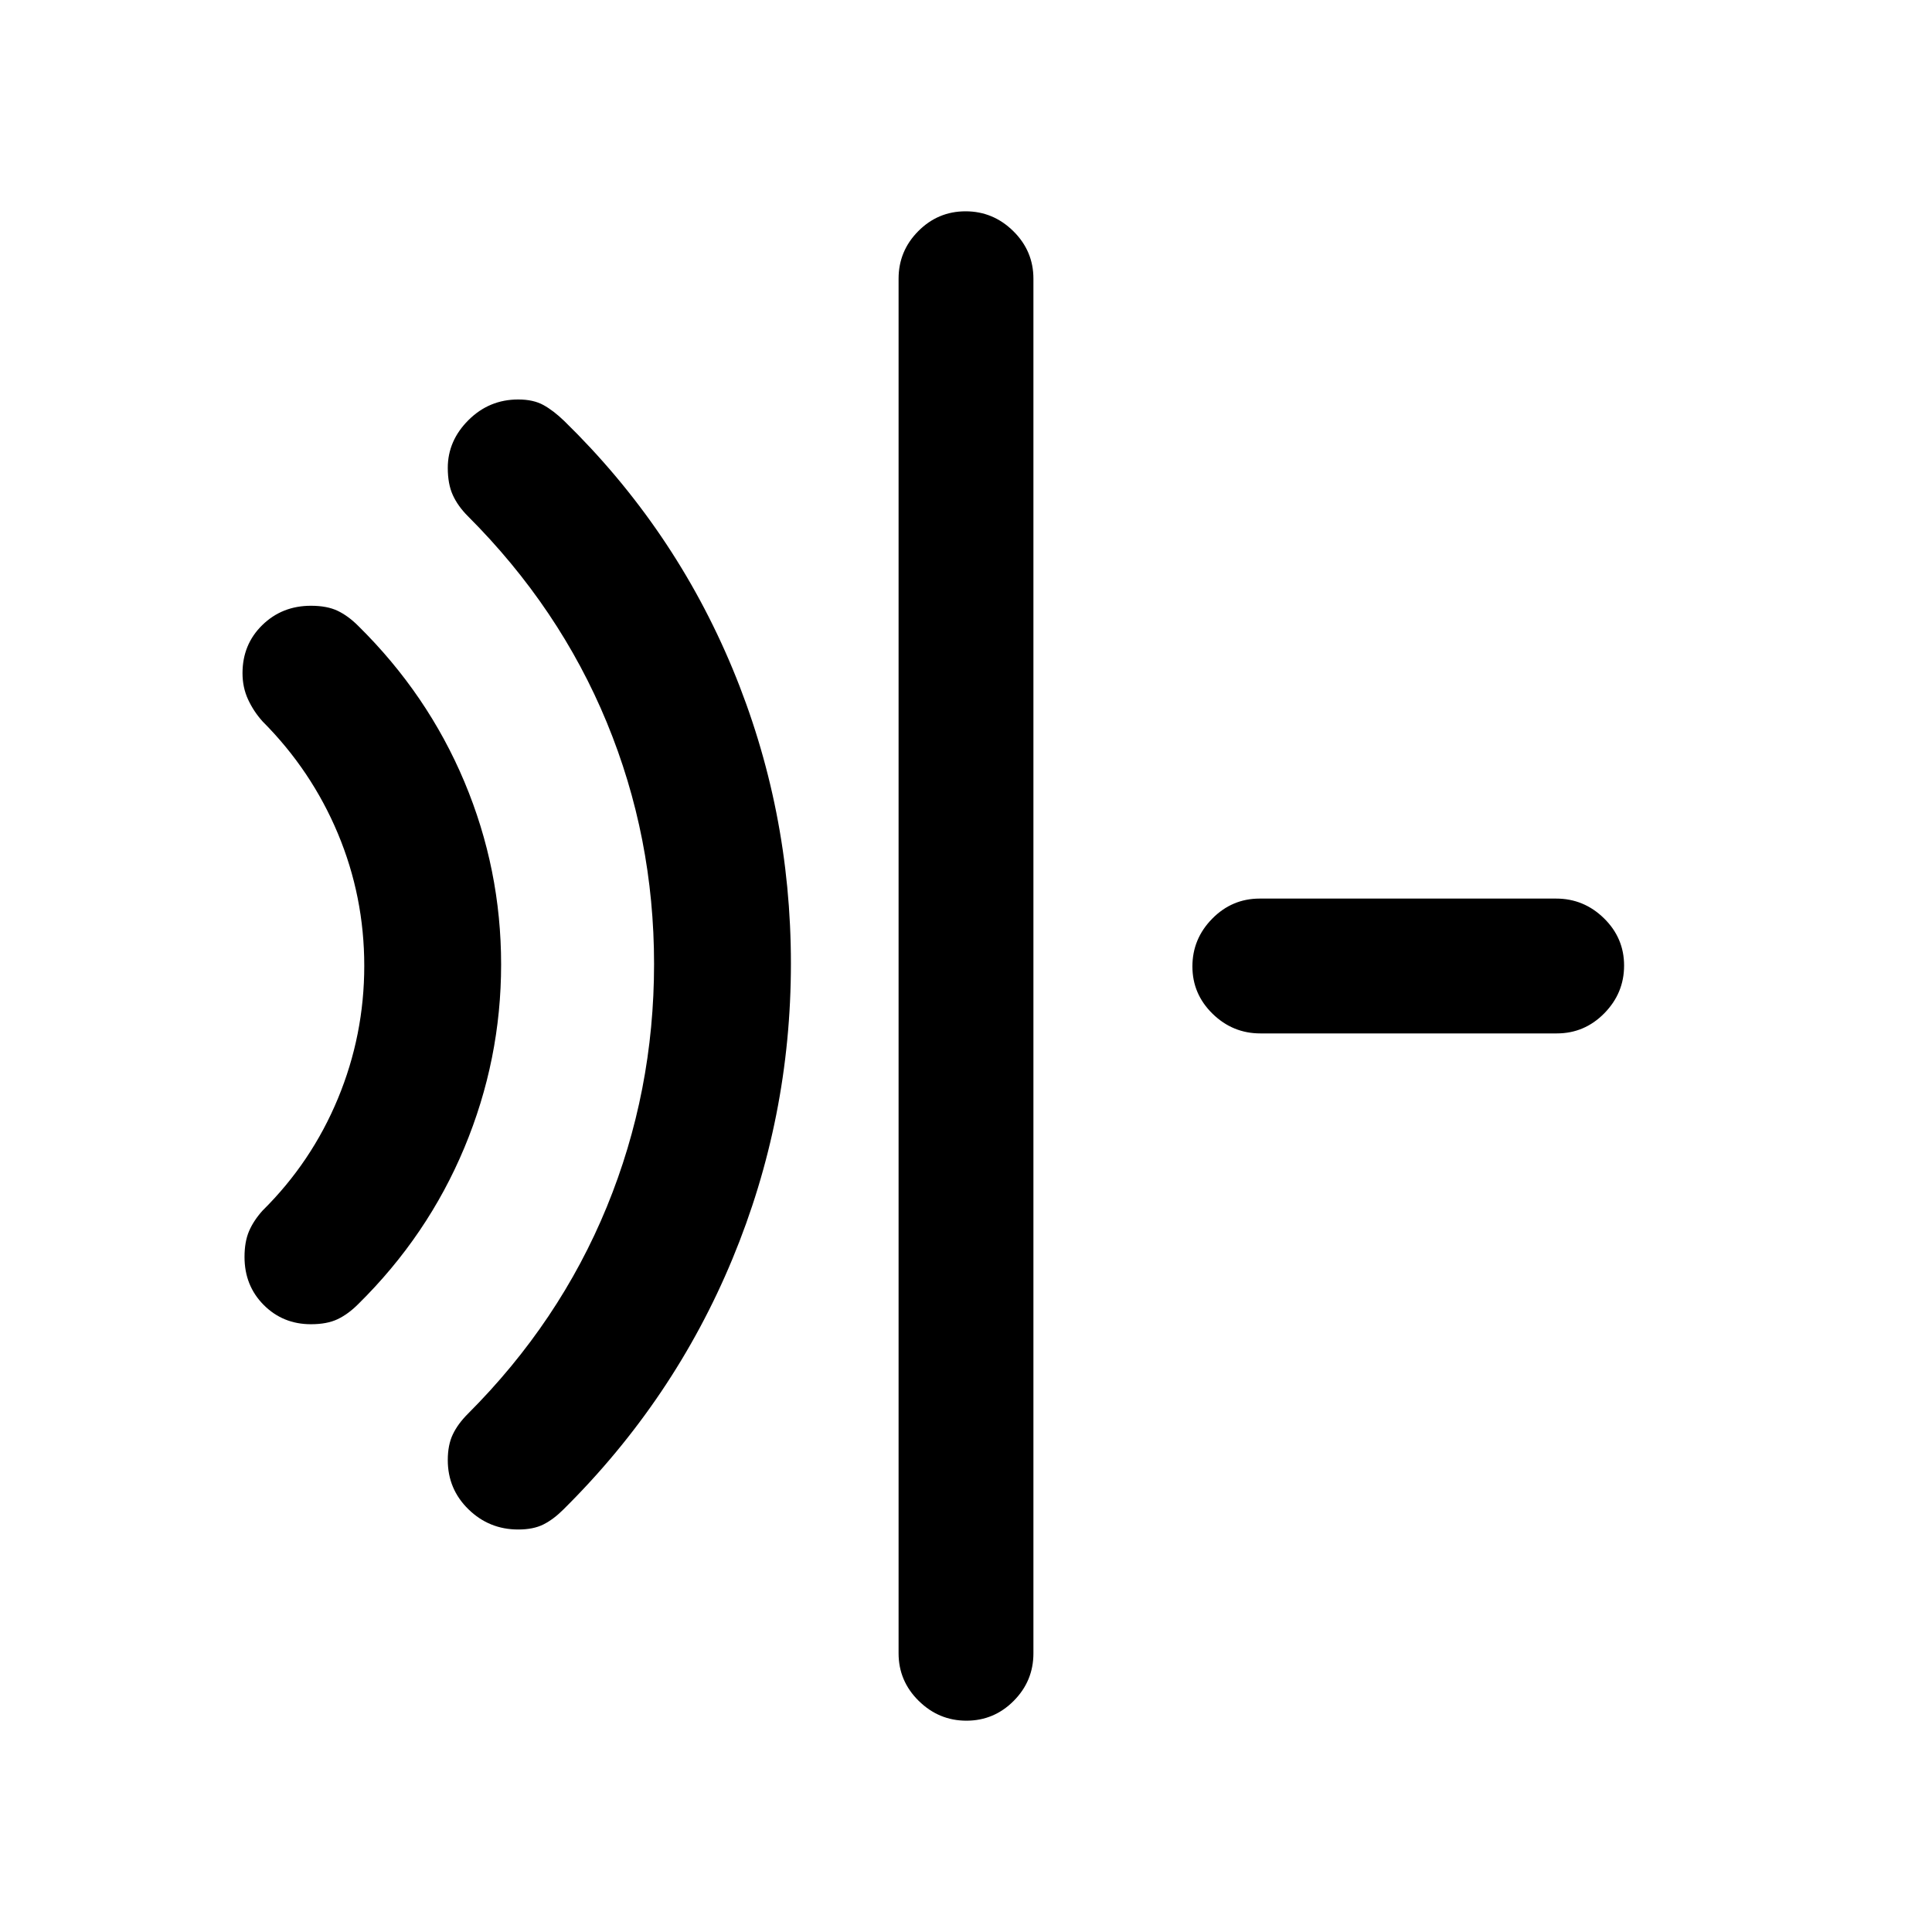 <svg xmlns="http://www.w3.org/2000/svg" height="20" viewBox="0 96 960 960" width="20"><path d="M154.5 754q-13.927 0-23.463-9.577-9.537-9.576-9.537-23.841 0-7.582 2.25-12.832 2.25-5.25 6.75-10.25 24.286-24.018 37.393-55.601Q181 610.317 181 575.908q0-34.408-13.107-65.725-13.107-31.316-37.393-55.683-4.5-5-7.25-10.97-2.75-5.97-2.75-13.03 0-14.3 9.829-23.9 9.83-9.6 24.171-9.6 8 0 13.25 2.5T178 407q34.5 34 52.75 77.458t18.25 90.75q0 47.292-18.25 91.042T178 744q-5 5-10.25 7.5T154.5 754Zm103 102q-14.438 0-24.719-10.031T222.5 821.5q0-7.5 2.5-12.75t7.5-10.25q45.5-45.5 69-102.774Q325 638.453 325 575q0-63.094-23.5-120.047Q278 398 232.5 352.5q-5-5-7.5-10.5t-2.5-13.5q0-13.5 10.281-23.75T257.5 294.5q7.5 0 12.5 2.75t10.357 7.925Q335 358.5 364 428.264q29 69.763 29 146.5 0 76.736-29.075 146.823Q334.849 791.674 280 846q-5 5-10 7.5t-12.5 2.5Zm222.711 95q-13.711 0-23.711-9.85-10-9.85-10-23.65v-683q0-13.8 9.789-23.65 9.79-9.85 23.5-9.85 13.711 0 23.711 9.85 10 9.85 10 23.65v683q0 13.8-9.789 23.65-9.79 9.85-23.5 9.85Zm146.065-341.5q-13.776 0-23.776-9.789-10-9.79-10-23.5 0-13.711 9.834-23.711 9.834-10 23.611-10h147.279q13.776 0 23.776 9.789 10 9.79 10 23.5 0 13.711-9.834 23.711-9.834 10-23.611 10H626.276Z"/></svg>